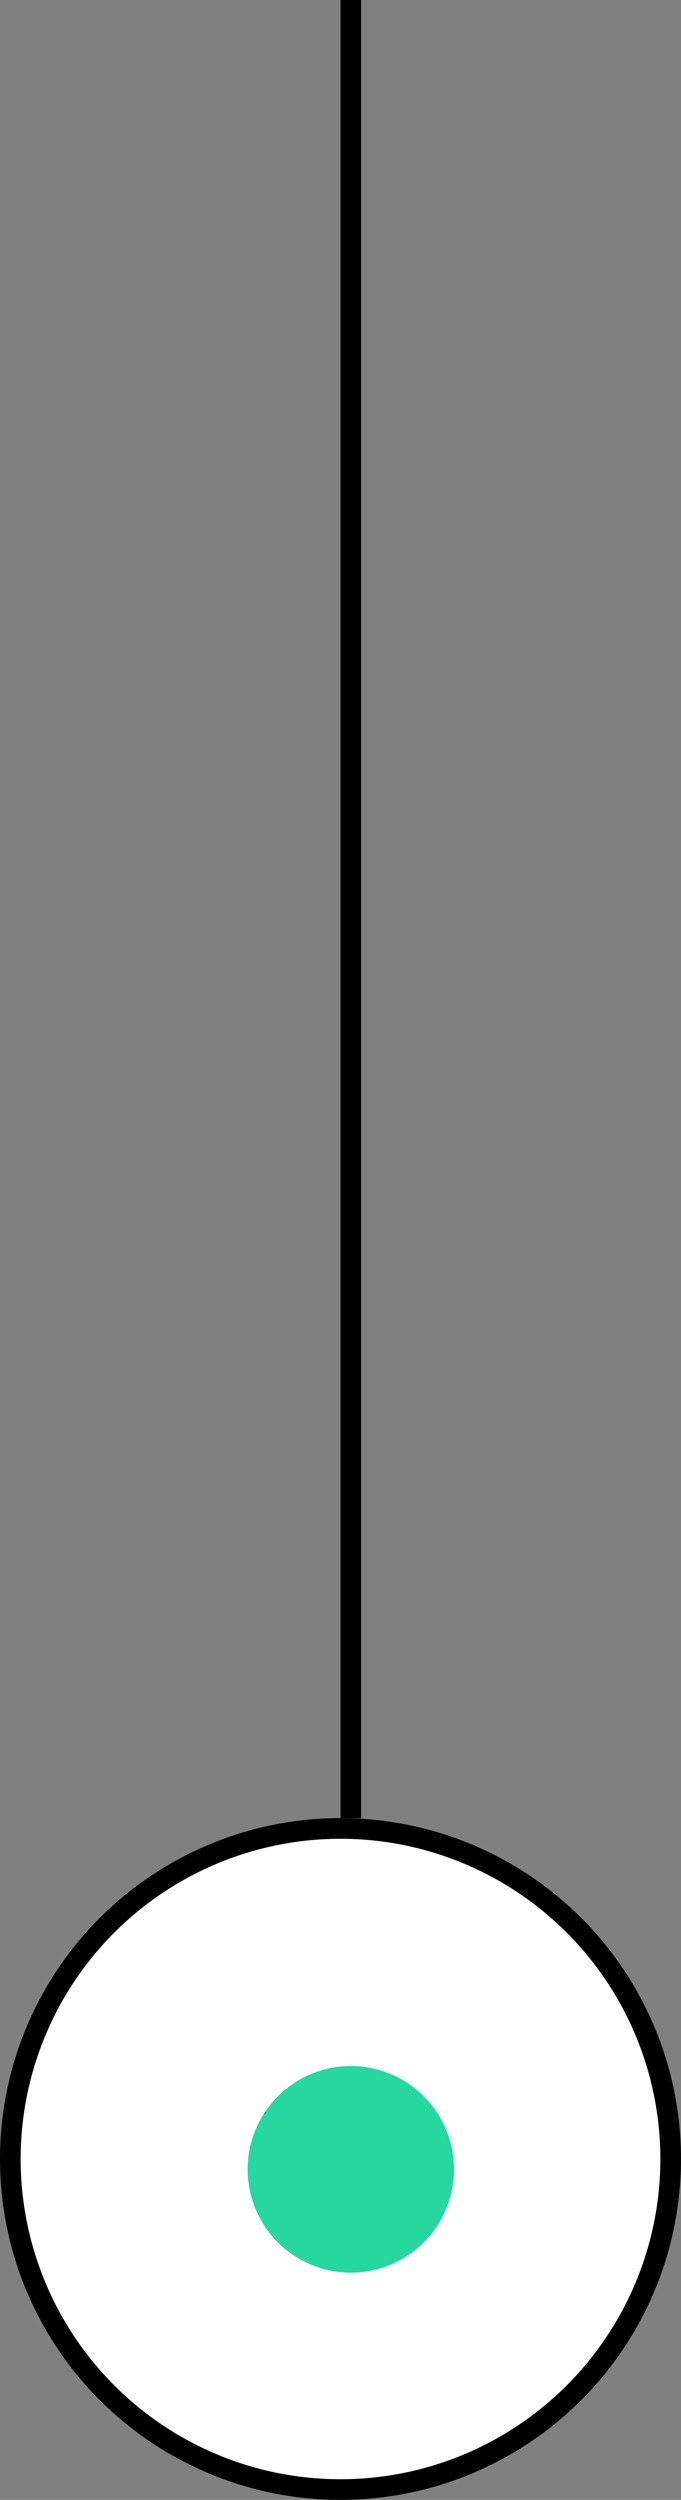 <svg width="33" height="121" viewBox="0 0 33 121" fill="none" xmlns="http://www.w3.org/2000/svg">
<rect x="0" y="0" width="33" height="121" fill="#808080" stroke="none"/>
<circle cx="16.5" cy="104.5" r="16" fill="white" stroke="black"/>
<path d="M17 0L17 88" stroke="black"/>
<circle cx="17" cy="105" r="5" fill="#26D7A0"/>
</svg>
